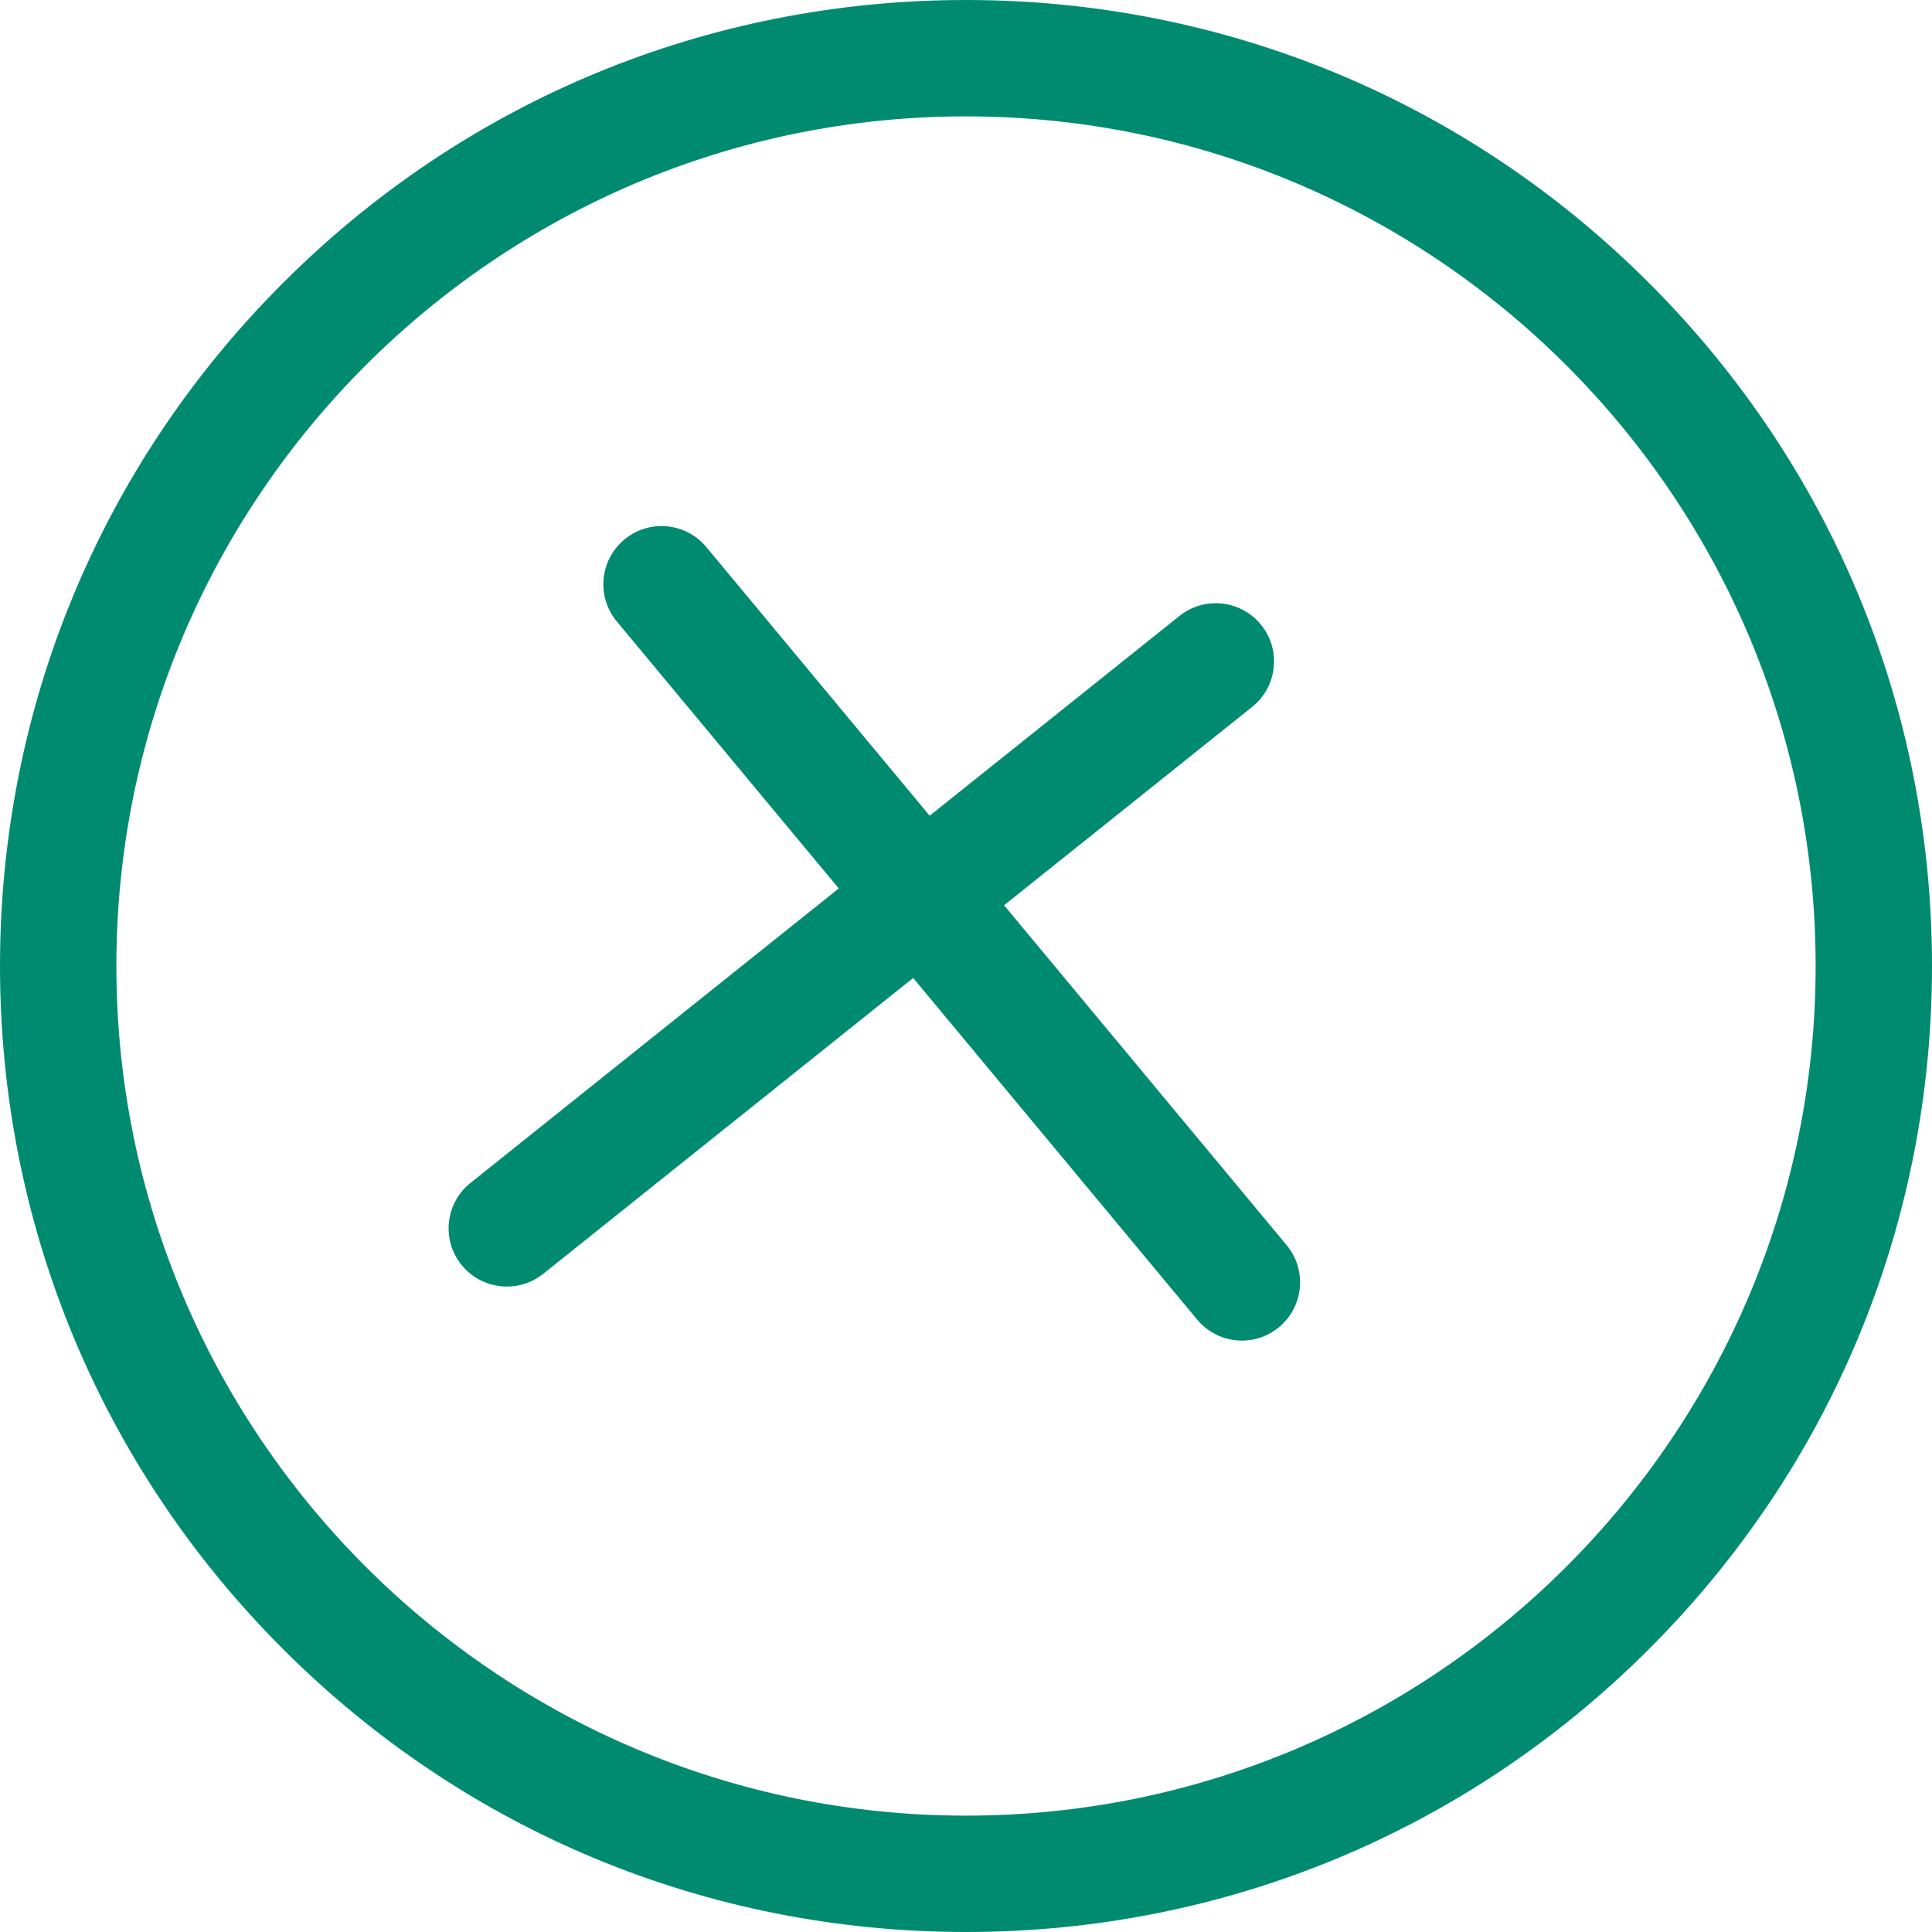 <svg width="30" height="30" viewBox="0 0 30 30" fill="none" xmlns="http://www.w3.org/2000/svg">
<path d="M4.394 4.394C7.227 1.56 10.994 0 15 0C19.006 0 22.773 1.56 25.606 4.394C28.44 7.227 30 10.993 30 15C30 19.007 28.44 22.773 25.606 25.606C22.773 28.44 19.006 30 15 30C10.994 30 7.227 28.44 4.394 25.606C1.561 22.773 0 19.006 0 15C0 10.994 1.56 7.227 4.394 4.394ZM15 28.193C22.275 28.193 28.193 22.275 28.193 15C28.193 7.725 22.275 1.807 15 1.807C7.725 1.807 1.807 7.725 1.807 15C1.807 22.275 7.725 28.193 15 28.193Z" fill="#008B70"/>
<path d="M10.967 8.494L19.979 19.335C20.298 19.719 20.245 20.288 19.861 20.608C19.477 20.927 18.908 20.874 18.589 20.49L9.578 9.65C9.258 9.266 9.311 8.697 9.695 8.378C10.078 8.058 10.648 8.111 10.967 8.494Z" fill="#008B70"/>
<path d="M7.305 18.369L18.315 9.564C18.705 9.253 19.273 9.316 19.585 9.706C19.897 10.096 19.834 10.664 19.444 10.976L8.435 19.78C8.045 20.091 7.476 20.028 7.164 19.638C6.852 19.249 6.916 18.68 7.305 18.369Z" fill="#008B70"/>
</svg>
